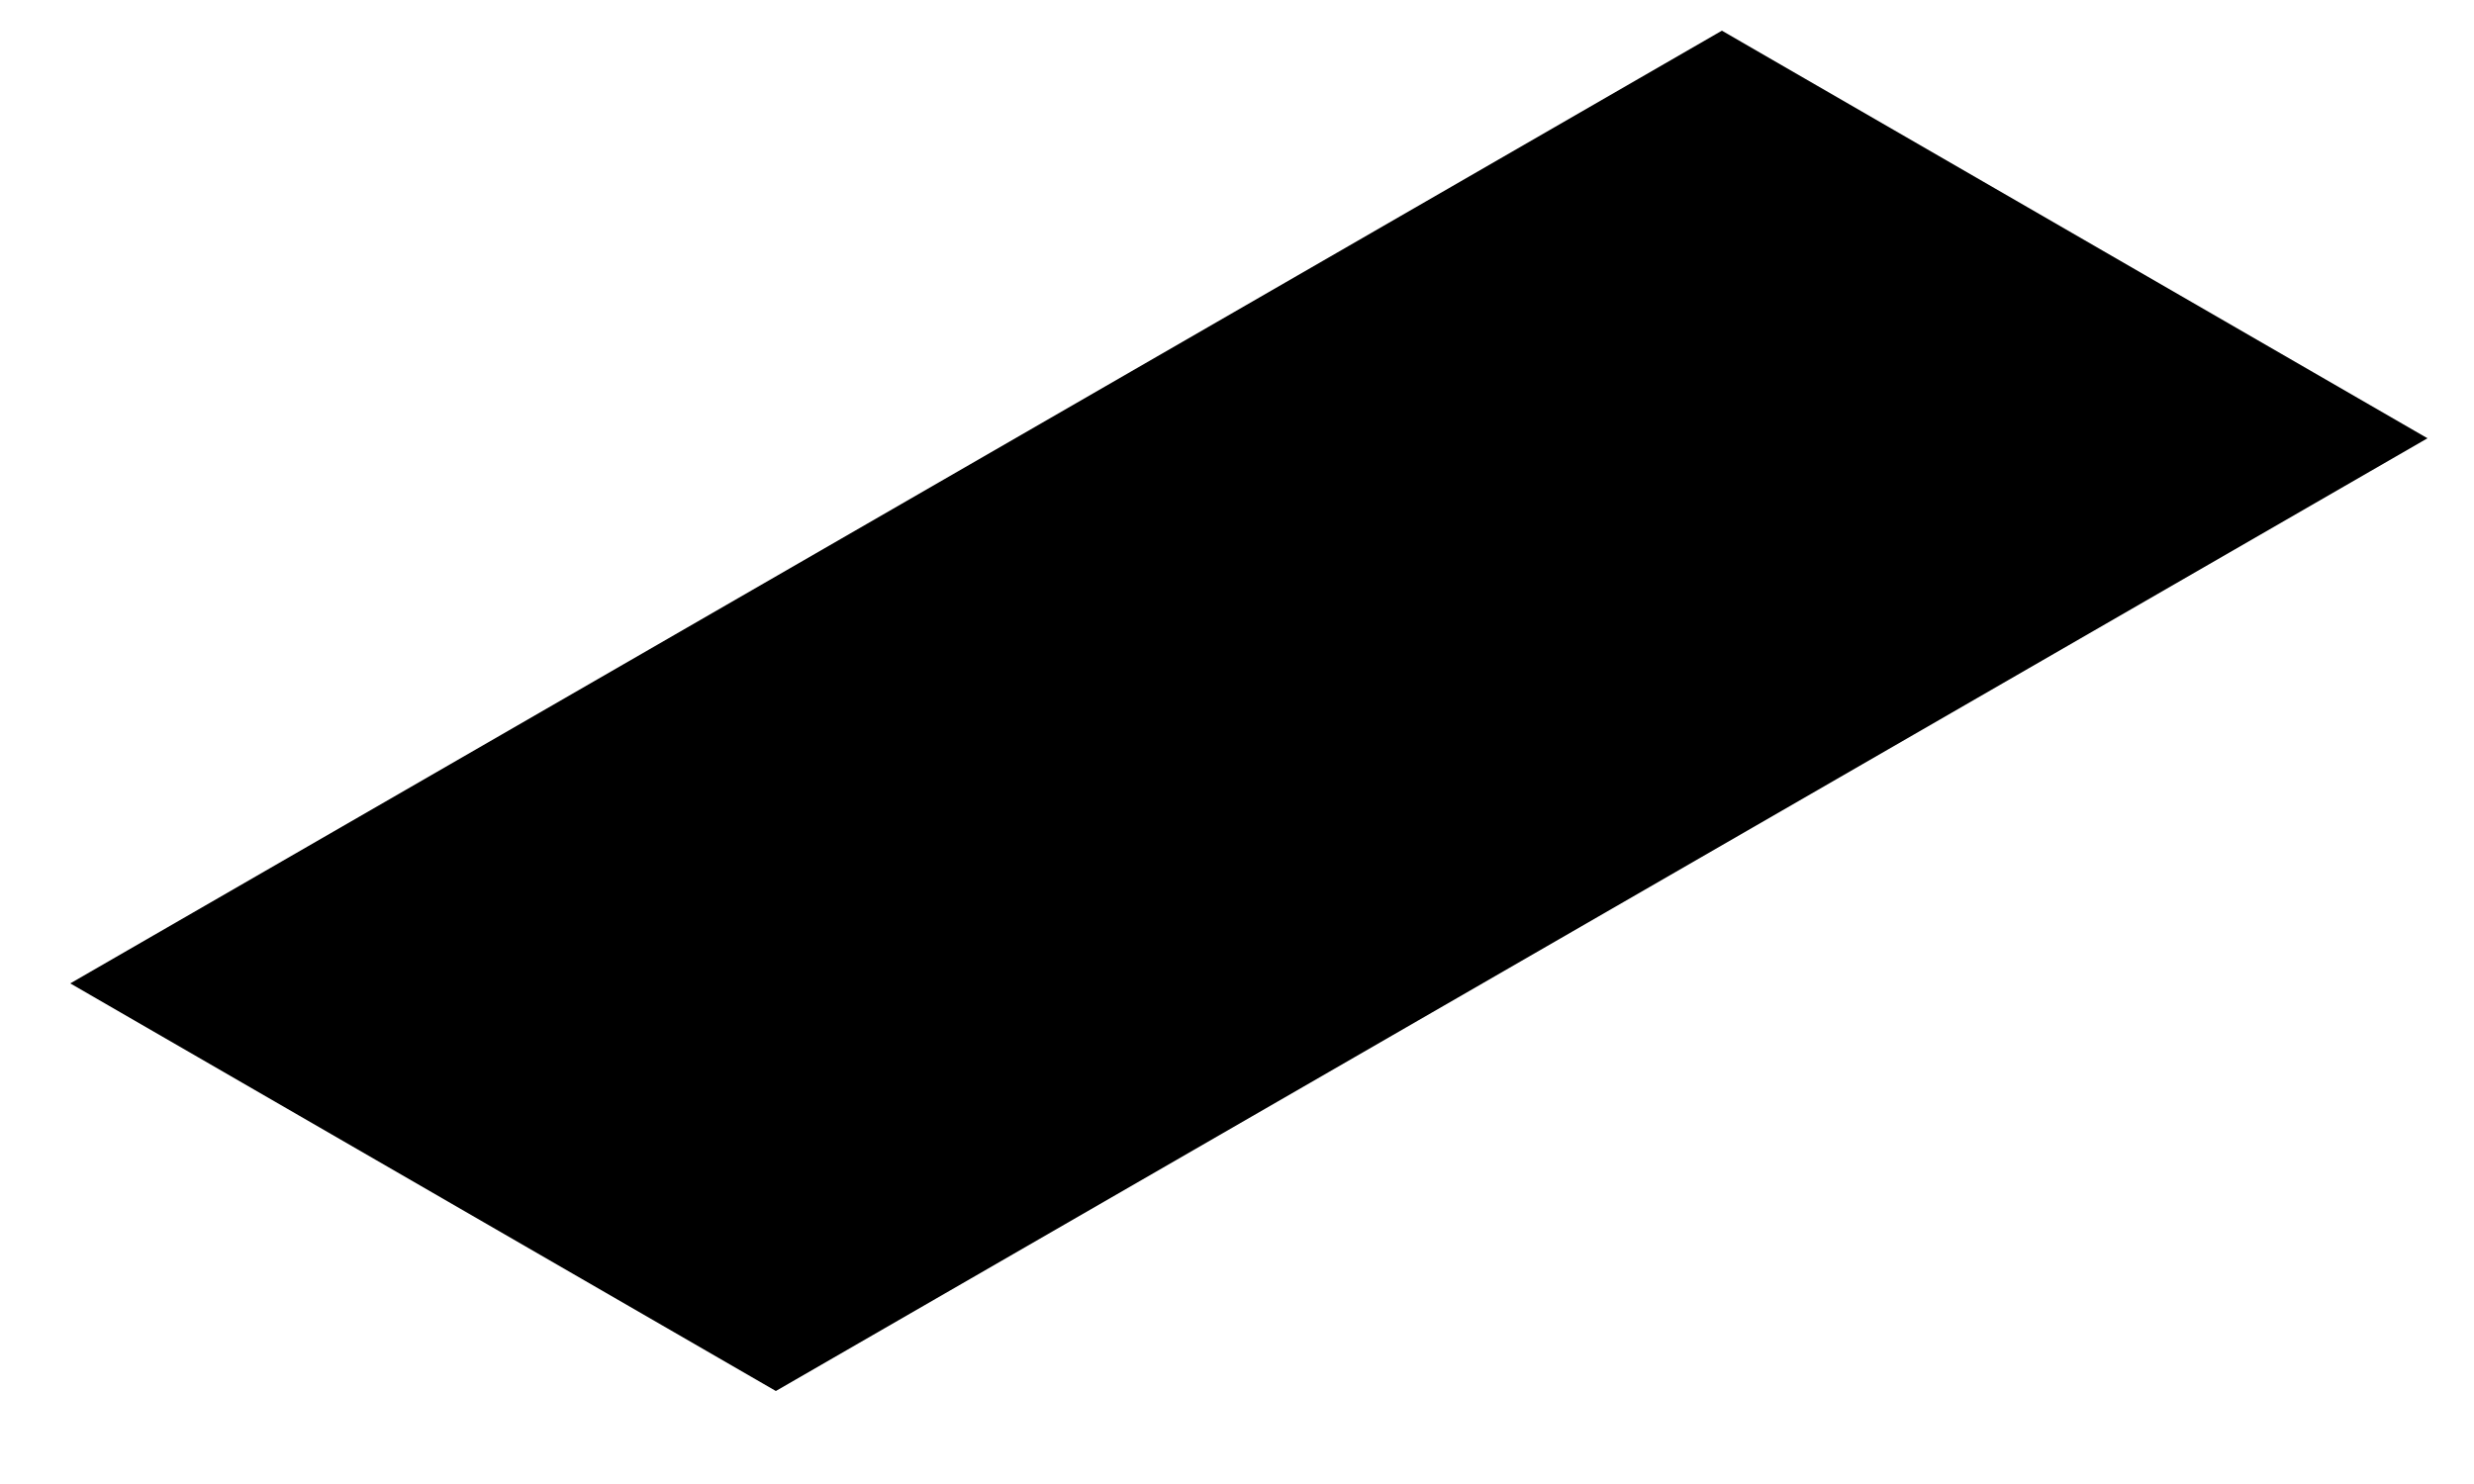 <?xml version="1.0" encoding="UTF-8" standalone="no"?><svg width='25' height='15' viewBox='0 0 25 15' fill='none' xmlns='http://www.w3.org/2000/svg'>
<path d='M0.71 9.94L17.4 0.31L24.53 4.43L7.84 14.06L0.71 9.94Z' fill='black'/>
</svg>
